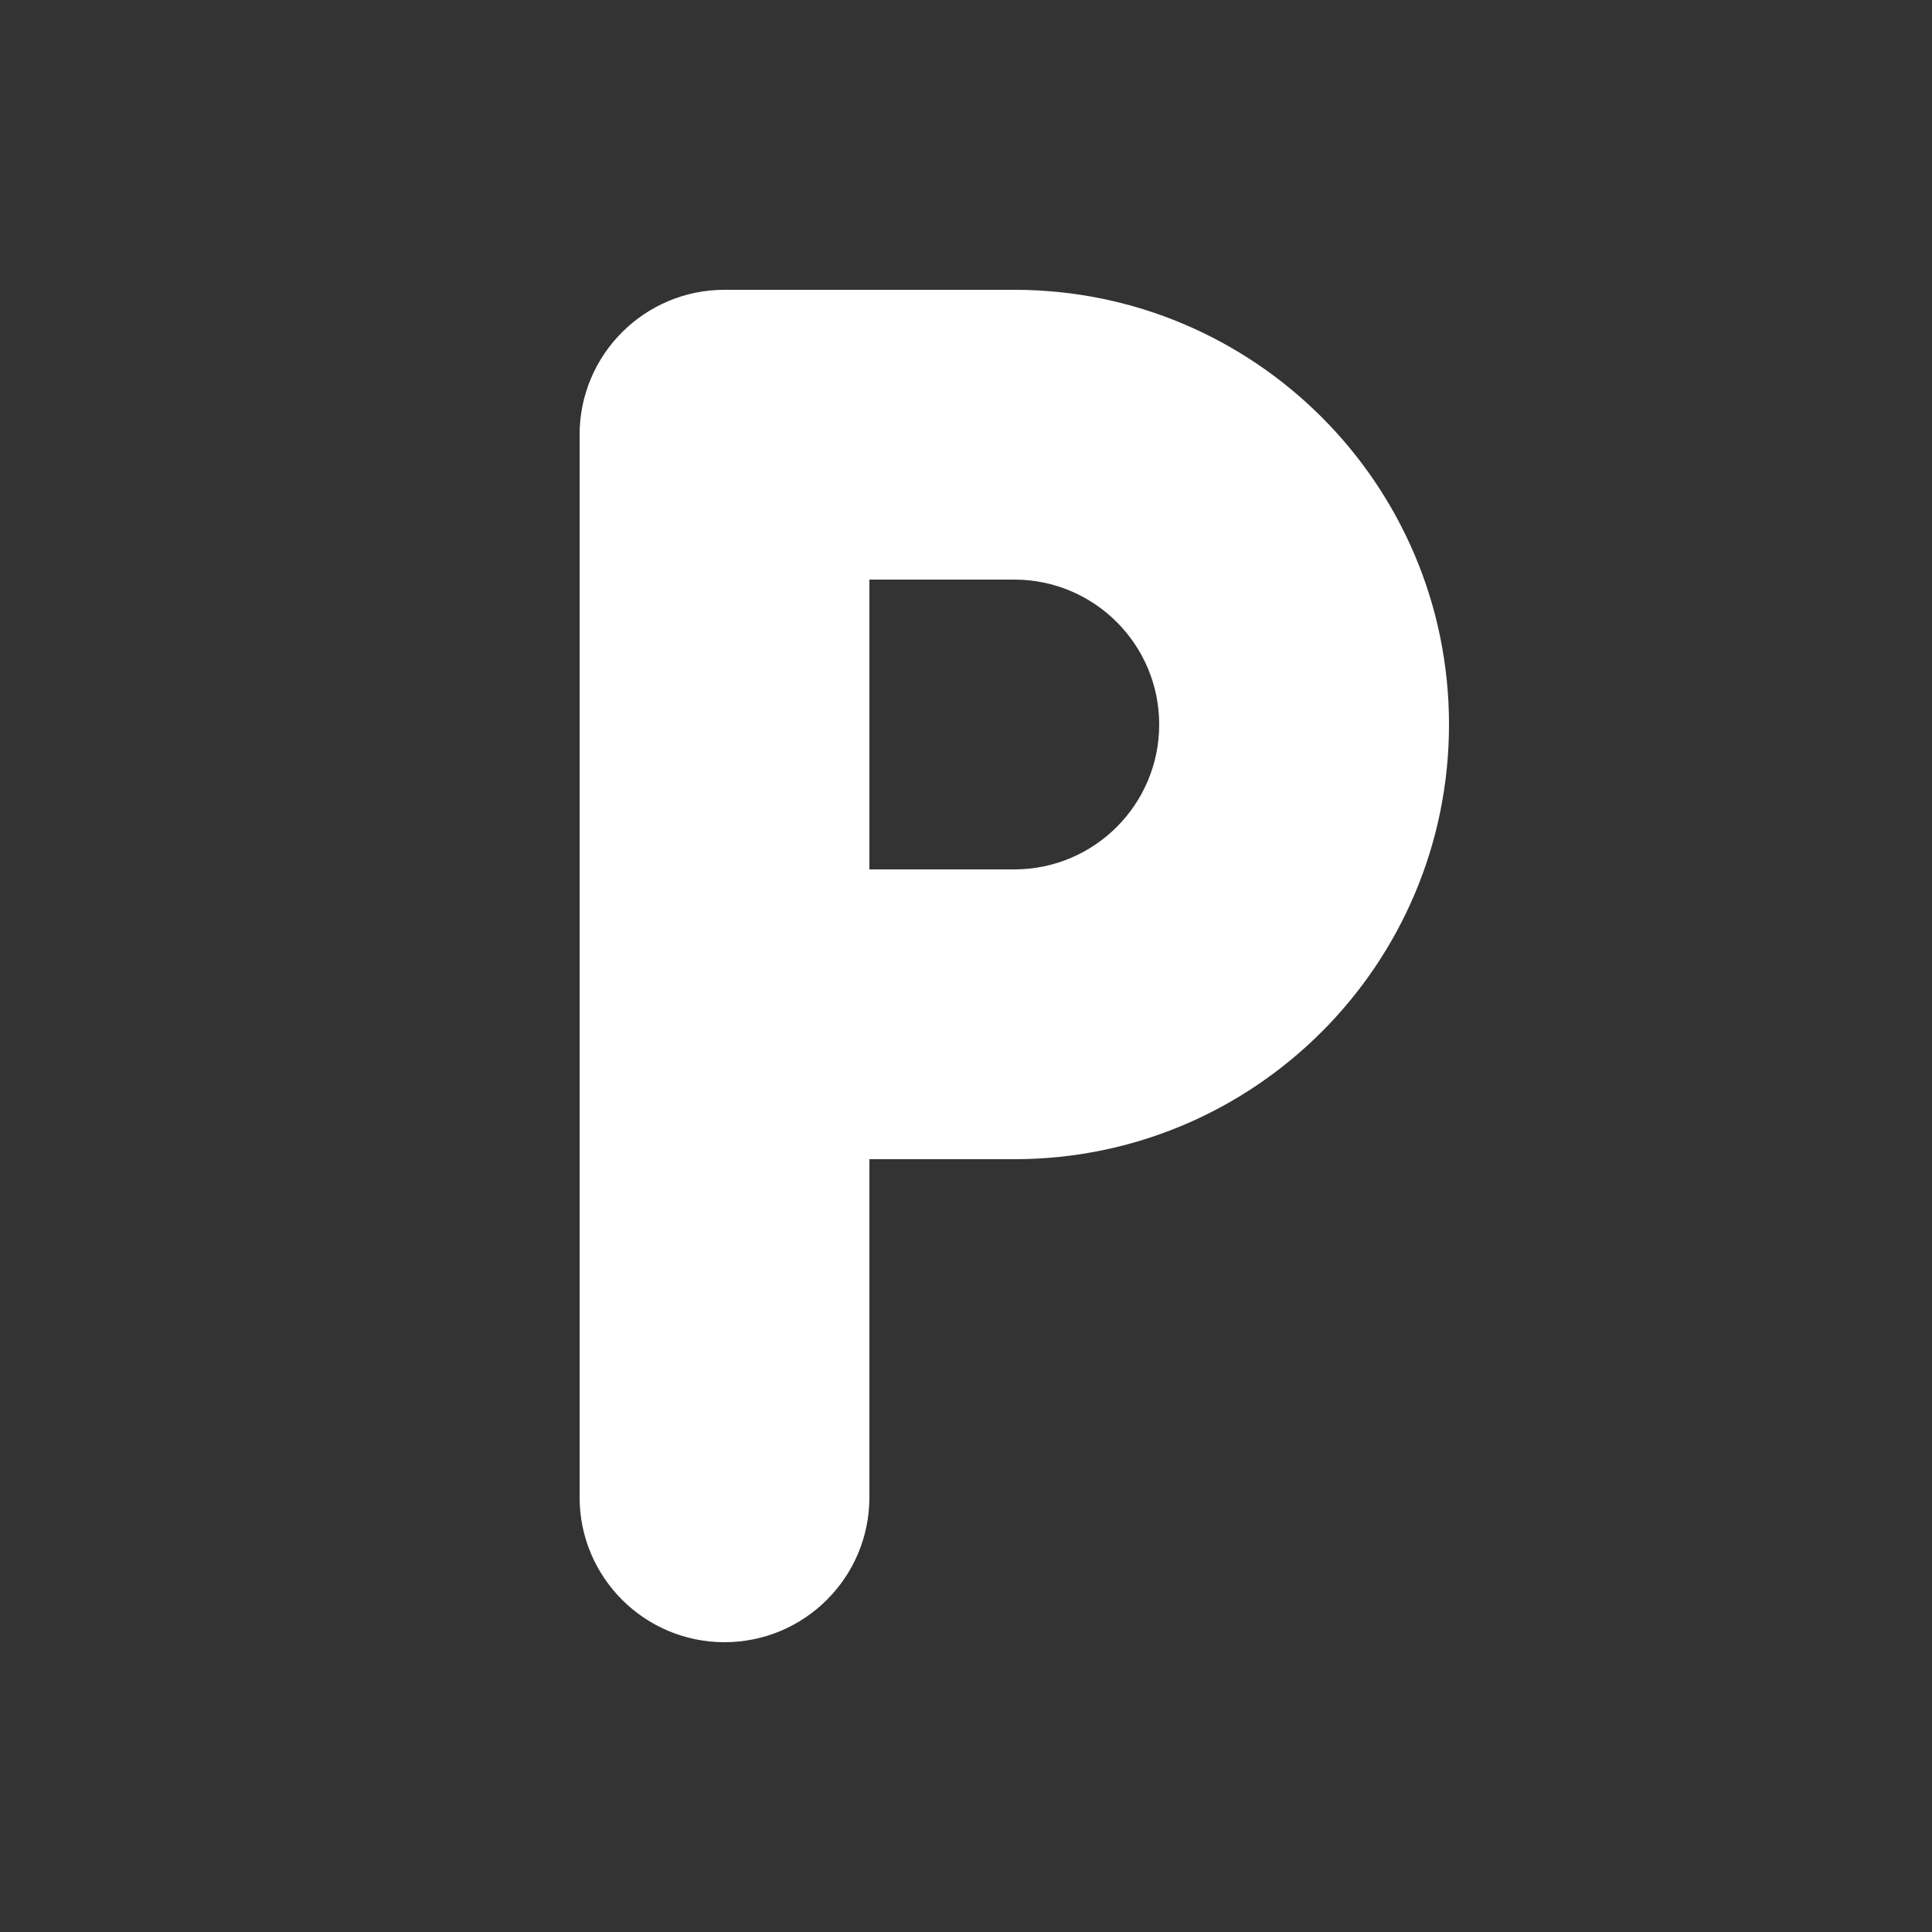 <svg width="20" height="20" viewBox="0 0 20 20" fill="none" xmlns="http://www.w3.org/2000/svg">
<rect x="0" y="0" width="20" height="20" fill="#333333" stroke="none"/>
<path d="M6 4.5C6 3.672 6.672 3 7.5 3H10.5C12.985 3 15 5.015 15 7.5C15 9.985 12.985 12 10.5 12H9V15.5C9 16.328 8.328 17 7.5 17C6.672 17 6 16.328 6 15.5V4.5ZM9 9H10.5C11.328 9 12 8.328 12 7.5C12 6.672 11.328 6 10.5 6H9V9Z" fill="#ffffff"/>
</svg>
